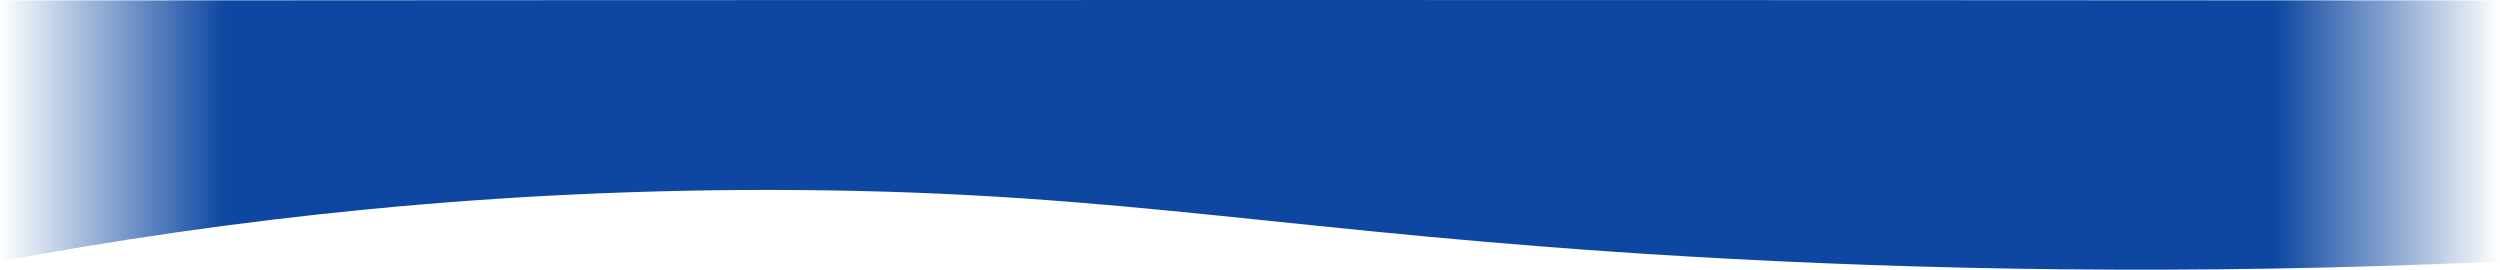 <?xml version="1.0" encoding="UTF-8"?>
<svg id="Layer_2" data-name="Layer 2" xmlns="http://www.w3.org/2000/svg" xmlns:xlink="http://www.w3.org/1999/xlink" viewBox="0 0 1091.75 117.78">
  <defs>
    <style>
      .cls-1 {
        fill: url(#linear-gradient);
      }
    </style>
    <linearGradient id="linear-gradient" x1="0" y1="58.89" x2="1091.75" y2="58.89" gradientUnits="userSpaceOnUse">
      <stop offset="0" stop-color="#0d47a1" stop-opacity="0"/>
      <stop offset=".09" stop-color="#0d47a1"/>
      <stop offset=".91" stop-color="#0d47a1"/>
      <stop offset="1" stop-color="#0d47a1" stop-opacity="0"/>
    </linearGradient>
  </defs>
  <g id="Layer_1-2" data-name="Layer 1">
    <path class="cls-1" d="m1091.75,114.2c-136.13,6.2-255.49,3.6-354.6-2.2-174.18-10.2-244.82-27.87-387.92-29-133.81-1.06-251.66,12.98-349.23,31.2V.2C160.73.08,387.3,0,548.02,0c158.72,0,385,.08,543.73.2v114Z"/>
  </g>
</svg>